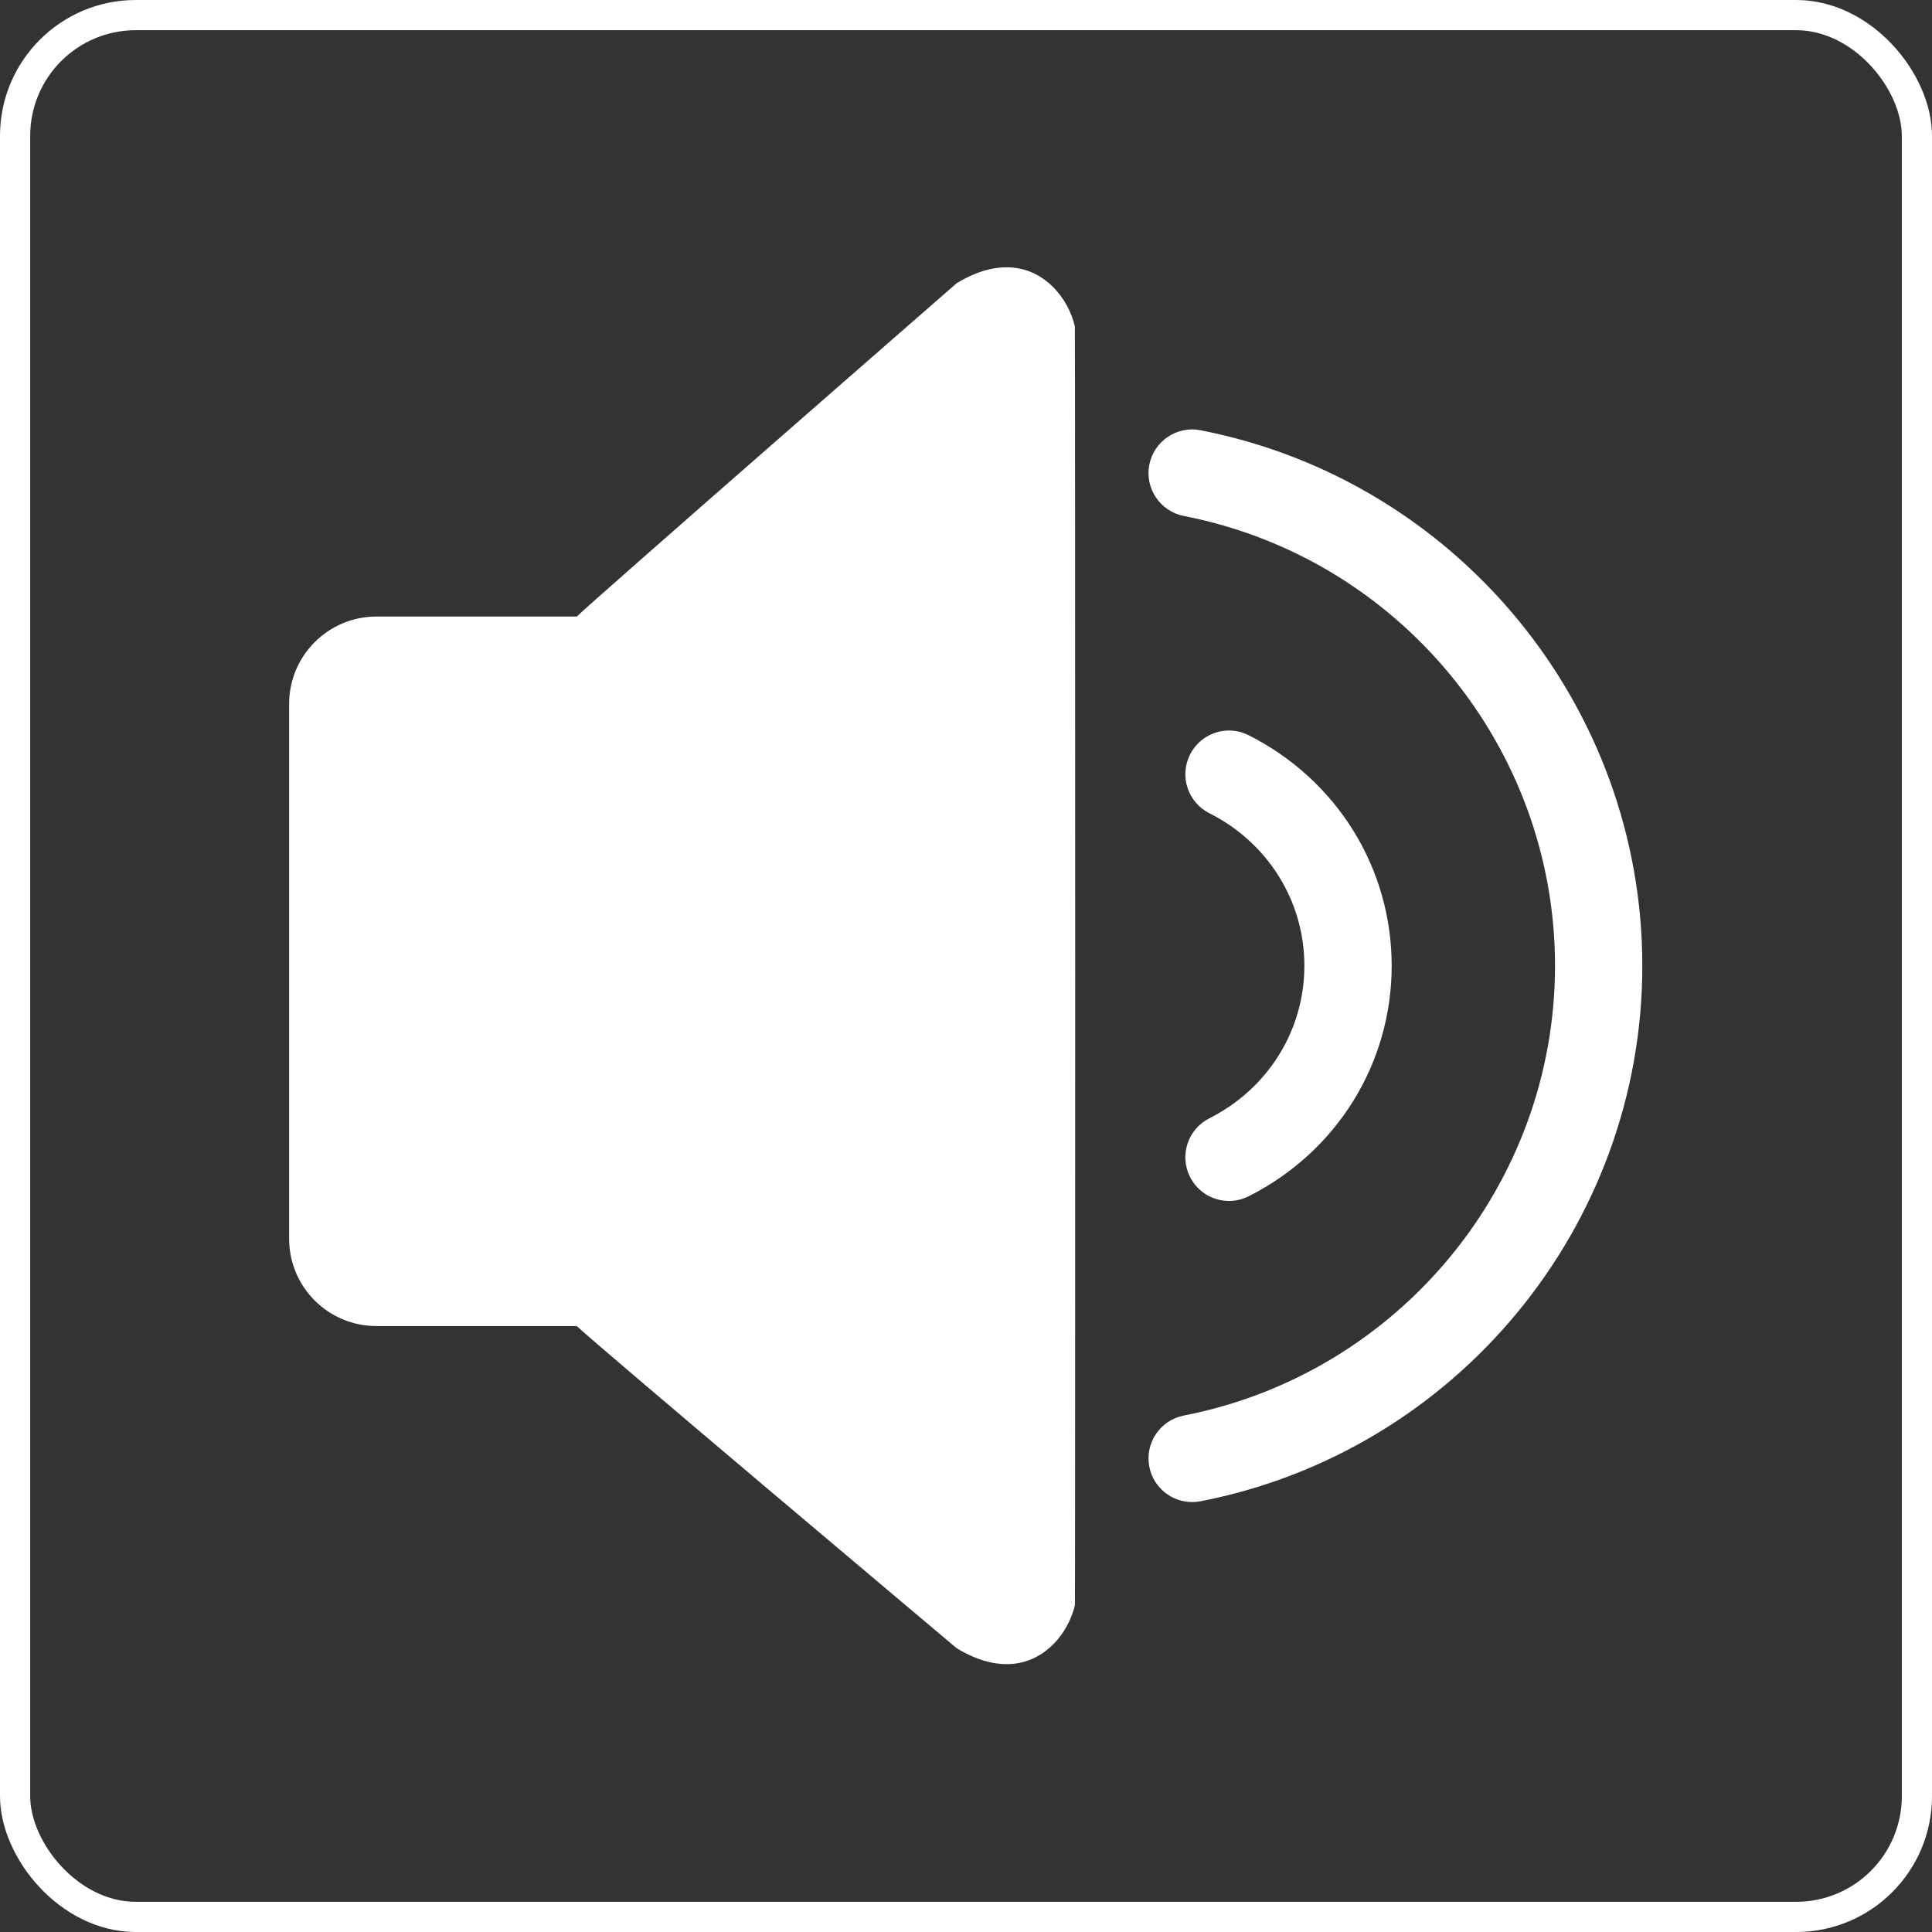<?xml version="1.0" encoding="UTF-8" standalone="no"?>
<!-- Generator: IcoMoon.io -->

<svg
   xmlns:dc="http://purl.org/dc/elements/1.1/"
   xmlns:cc="http://creativecommons.org/ns#"
   xmlns:rdf="http://www.w3.org/1999/02/22-rdf-syntax-ns#"
   xmlns:svg="http://www.w3.org/2000/svg"
   xmlns="http://www.w3.org/2000/svg"
   xmlns:sodipodi="http://sodipodi.sourceforge.net/DTD/sodipodi-0.dtd"
   xmlns:inkscape="http://www.inkscape.org/namespaces/inkscape"
   version="1.1"
   id="Layer_1"
   x="0px"
   y="0px"
   width="32"
   height="32"
   viewBox="0 0 32 32"
   enable-background="new 0 0 16 16"
   xml:space="preserve"
   fill="#000000"
   inkscape:version="0.91 r13725"
   sodipodi:docname="icon_speaker.svg"
   inkscape:export-filename="D:\Google Drive\Illustration\Perrinn F1\Iconos App\icon_speaker.png"
   inkscape:export-xdpi="720"
   inkscape:export-ydpi="720"><rect x="0" y="0" width="32" height="32" fill="#333333" stroke="none"/><defs
     id="defs9" /><sodipodi:namedview
     pagecolor="#969696"
     bordercolor="#666666"
     borderopacity="1"
     objecttolerance="10"
     gridtolerance="10"
     guidetolerance="10"
     inkscape:pageopacity="0"
     inkscape:pageshadow="2"
     inkscape:window-width="1920"
     inkscape:window-height="1057"
     id="namedview7"
     showgrid="false"
     inkscape:zoom="20.85965"
     inkscape:cx="9.2692727"
     inkscape:cy="16.812449"
     inkscape:window-x="-8"
     inkscape:window-y="-8"
     inkscape:window-maximized="1"
     inkscape:current-layer="Layer_1"
     inkscape:showpageshadow="false"
     showguides="false"><inkscape:grid
       type="xygrid"
       id="grid4153" /></sodipodi:namedview><rect
     style="fill:none;fill-opacity:1;stroke:#ffffff;stroke-width:0.5;stroke-linejoin:miter;stroke-miterlimit:4;stroke-dasharray:none;stroke-opacity:1"
     id="rect4151"
     width="31.5"
     height="31.5"
     x="0.25"
     y="0.25"
     rx="2" /><g
     style="fill:#ffffff;fill-opacity:1"
     id="g4169"
     transform="matrix(0.723,0,0,0.723,4.789,4.428)"><g
       id="g4159"
       style="fill:#ffffff;fill-opacity:1"><path
         id="path4161"
         d="m 2,24.254 4.59,0 c 0.362,0.36 8.702,7.38 8.702,7.38 0.502,0.304 0.928,0.392 1.292,0.358 0.74,-0.07 1.26,-0.69 1.418,-1.344 C 18.01,30.584 18.01,1.416 18,1.352 17.844,0.696 17.322,0.076 16.584,0.006 16.22,-0.028 15.794,0.06 15.292,0.364 15.292,0.364 6.952,7.64 6.59,8 L 2,8 C 0.896,8 0,8.896 0,10 L 0,10.254 0,22 0,22.254 c 0,1.106 0.896,2 2,2 z m 19.082,-4.76 c -0.494,0.25 -0.692,0.85 -0.444,1.344 0.176,0.348 0.528,0.55 0.892,0.55 0.152,0 0.304,-0.034 0.45,-0.106 2.022,-1.02 3.278,-3.042 3.278,-5.282 0,-2.24 -1.256,-4.262 -3.278,-5.282 -0.494,-0.25 -1.092,-0.05 -1.342,0.444 -0.248,0.494 -0.05,1.094 0.444,1.344 1.342,0.676 2.176,2.014 2.176,3.494 0,1.48 -0.834,2.818 -2.176,3.494 z m -1.376,7.984 c 0.094,0.478 0.512,0.808 0.98,0.808 0.064,0 0.128,-0.006 0.194,-0.018 C 26.744,27.124 31,21.964 31,16 31,10.036 26.744,4.876 20.878,3.732 20.344,3.624 19.81,3.98 19.706,4.522 19.6,5.064 19.954,5.59 20.496,5.696 25.424,6.656 29,10.99 29,16 c 0,5.01 -3.576,9.344 -8.504,10.304 -0.542,0.106 -0.896,0.632 -0.79,1.174 z"
         inkscape:connector-curvature="0"
         style="fill:#ffffff;fill-opacity:1" /></g></g></svg>
